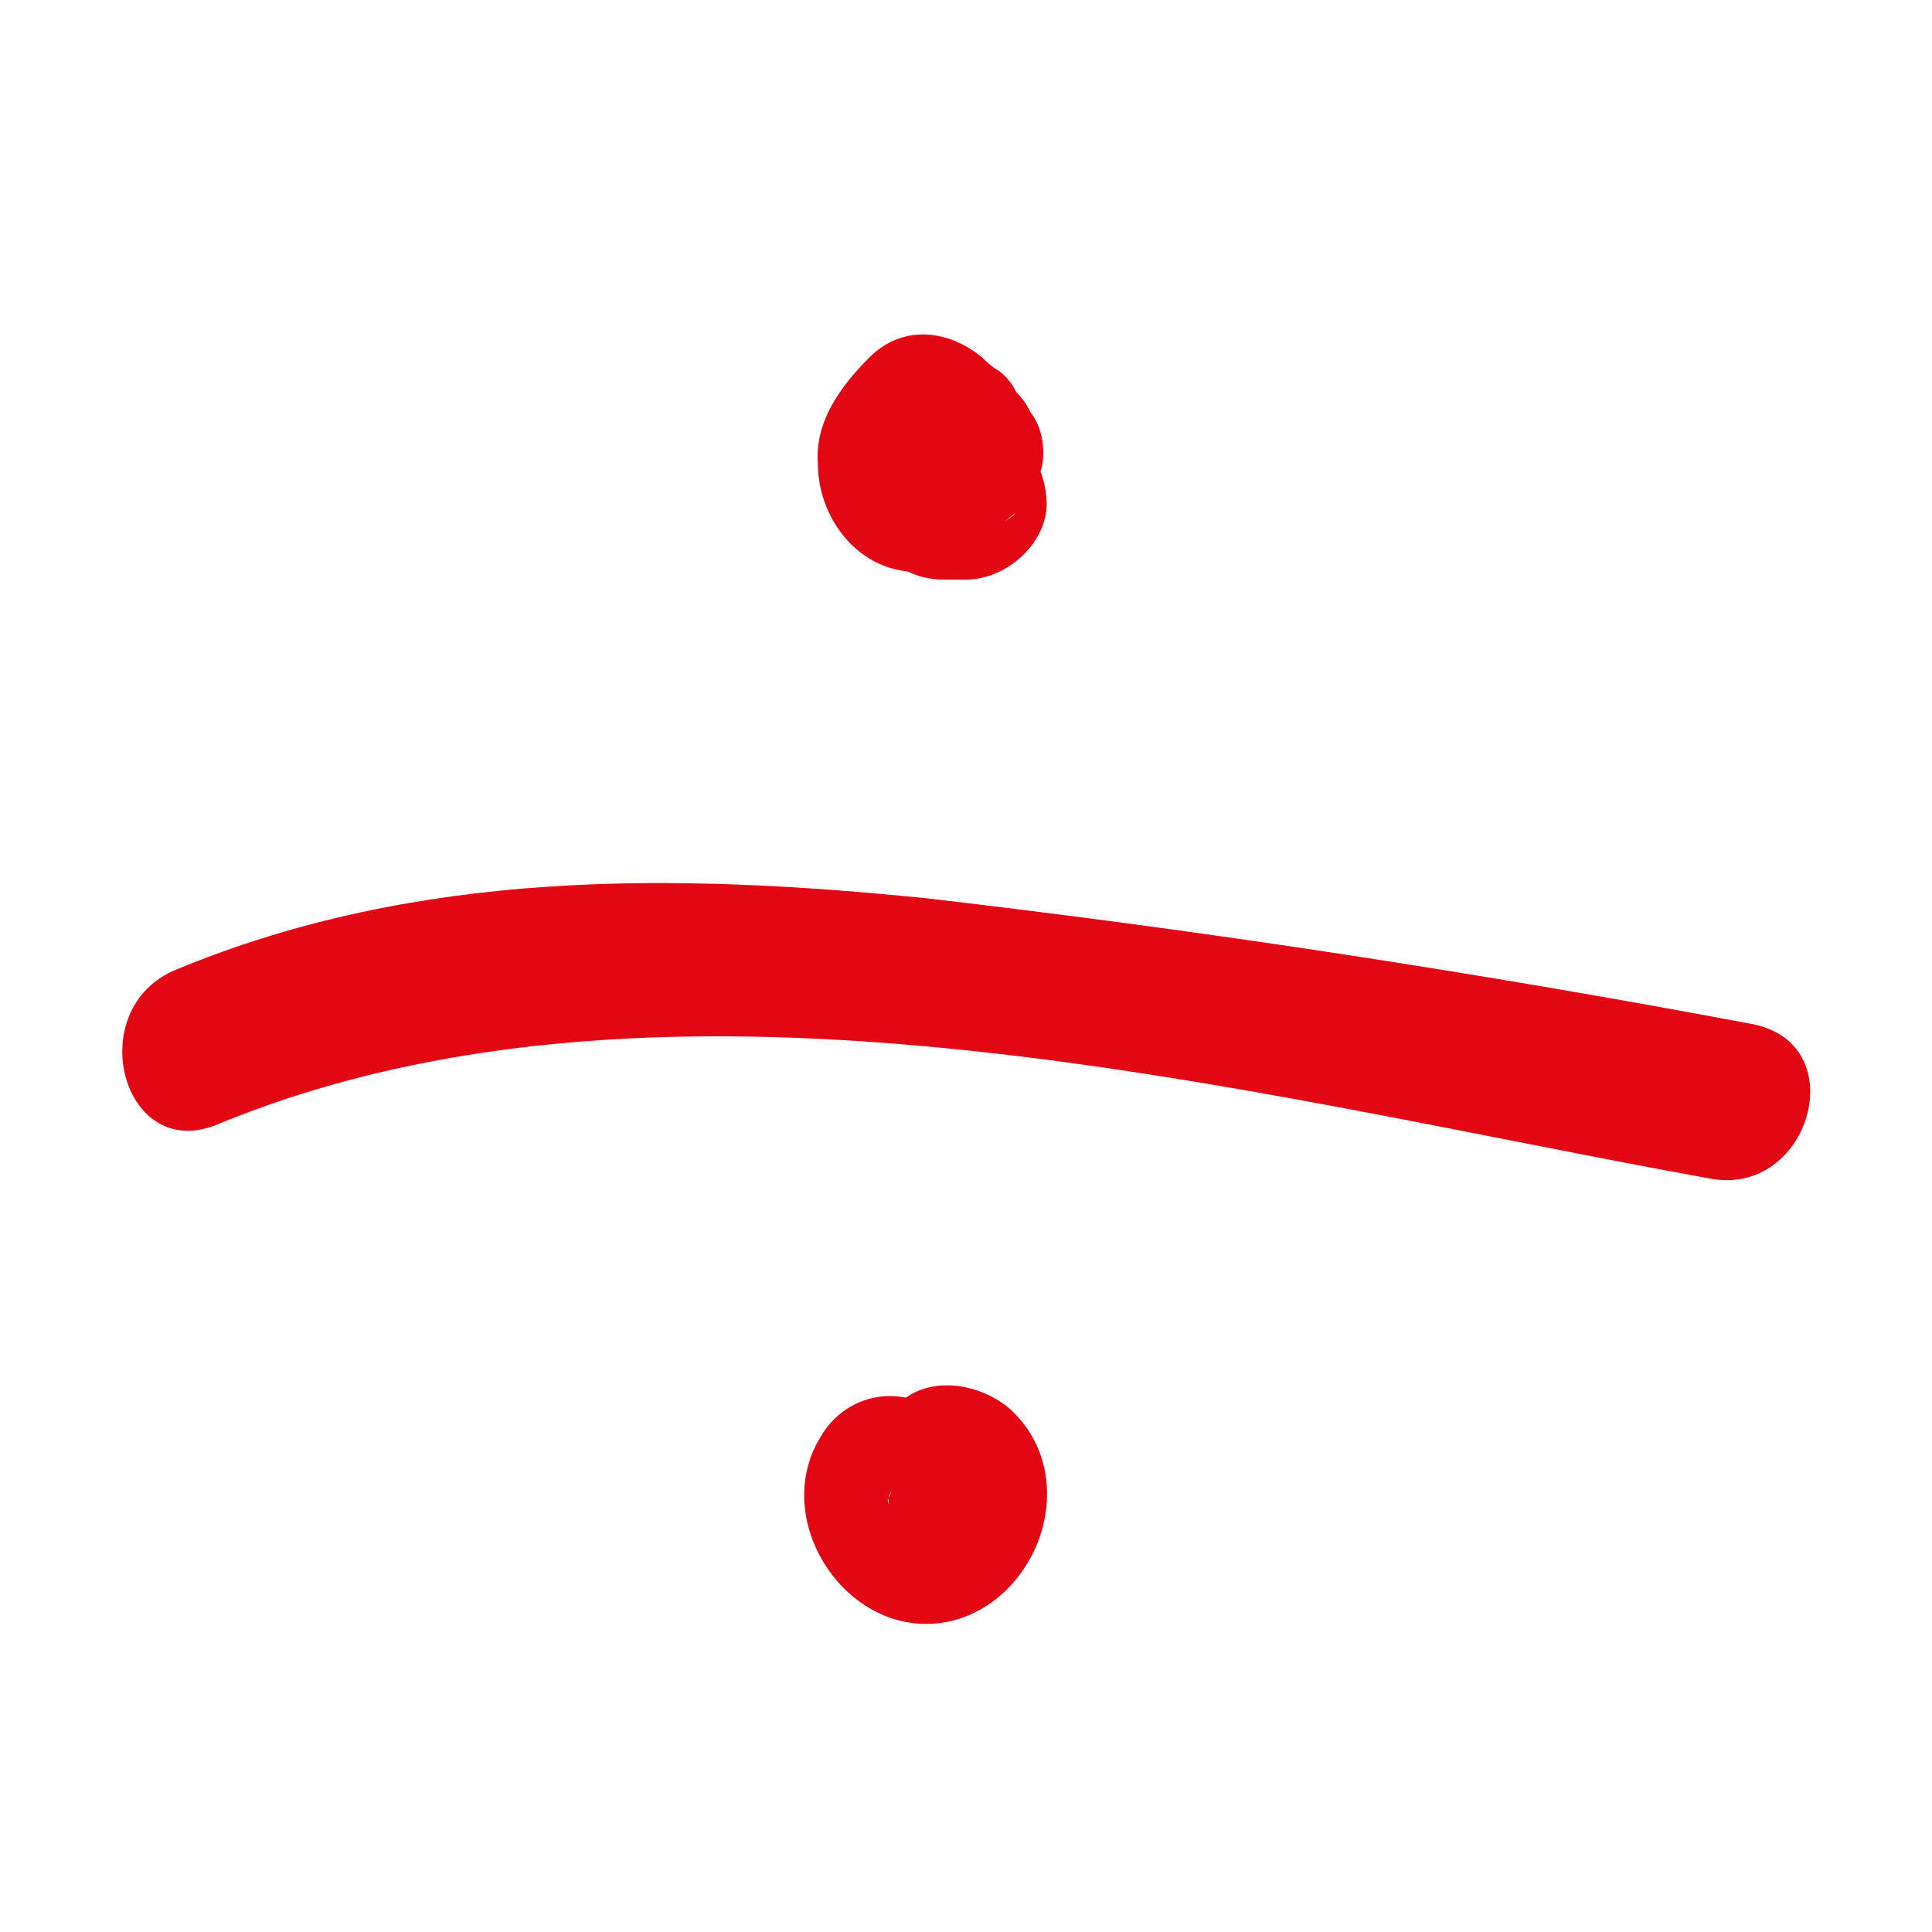 <?xml version="1.0" encoding="utf-8"?>
<!-- Generator: Adobe Illustrator 21.0.1, SVG Export Plug-In . SVG Version: 6.00 Build 0)  -->
<svg version="1.1" id="Lag_1" xmlns="http://www.w3.org/2000/svg" xmlns:xlink="http://www.w3.org/1999/xlink" x="0px" y="0px"
	 viewBox="0 0 60 60" style="enable-background:new 0 0 60 60;" xml:space="preserve">
<style type="text/css">
	.st0{fill:#E30613;}
</style>
<g>
	<g>
		<path class="st0" d="M6.8,34.9c14.1-5.8,31.9-0.9,46.3,1.7c3.1,0.6,4.5-4.2,1.3-4.8c-8.5-1.6-17-2.9-25.6-3.9
			C20.9,27.1,13,27,5.5,30.1C2.5,31.3,3.8,36.2,6.8,34.9L6.8,34.9z"/>
	</g>
</g>
<g>
	<g>
		<path class="st0" d="M28.8,11.9c-1.2,0.9-2,2.1-2,3.6c0,1.4,1.1,2.5,2.5,2.5c0.2,0,0.5,0,0.7,0c1.3,0,2.6-1.2,2.5-2.5
			C32.4,14.1,31.4,13,30,13c-0.2,0-0.5,0-0.7,0c0.8,0.8,1.7,1.7,2.5,2.5c0-0.3,0-0.2-0.1,0.2c0.1-0.3,0-0.2-0.1,0.2
			c0.1-0.2,0.1-0.2-0.2,0.2c0.2-0.2,0.1-0.1-0.2,0.1c0.5-0.4,1-0.8,1.1-1.5c0.2-0.6,0.1-1.4-0.3-1.9C31.5,11.7,29.9,11,28.8,11.9
			L28.8,11.9z"/>
	</g>
</g>
<g>
	<g>
		<path class="st0" d="M27.8,47.4C27.9,47.5,28.1,47.7,27.8,47.4c-0.1-0.1-0.3-0.9-0.2-0.5c0.1,0.4-0.1-0.6,0-0.3
			c0,0.3-0.2,0.1,0.1-0.3c0,0-0.1,0.2-0.1,0.2c0-0.4,0.2-0.5,0.1-0.3c-0.1,0.2,0.4-0.5,0.2-0.2c0.1-0.1,0.2-0.2,0.3-0.3
			c-0.2,0.1-0.1,0.1,0.1,0c0.1-0.1,0.3-0.1,0.4-0.1c0.3,0,0.3,0,0.1,0c0,0,0.7,0.1,0.3,0c0.4,0.2,0.5,0.2,0.4,0.1
			c-0.1-0.1-0.1,0,0.1,0.1c0.2,0.2,0.2,0.2,0.1,0c0.1,0.1,0.2,0.2,0.2,0.3c0,0-0.3-0.5,0,0c0.1,0.2,0.1,0.3,0.1,0.1
			c-0.1-0.2,0-0.1,0,0.4c0-0.3-0.1,0.3-0.1,0.3c0.1-0.4-0.3,0.5-0.1,0.2c0.7-1.1,0.3-2.8-0.9-3.4c-1.2-0.7-2.7-0.3-3.4,0.9
			c-1.7,2.7,1,6.6,4.2,5.7c2.7-0.8,3.9-4.6,1.6-6.6c-1-0.8-2.6-1-3.5,0C26.9,44.8,26.7,46.5,27.8,47.4L27.8,47.4z"/>
	</g>
</g>
<g>
	<g>
		<path class="st0" d="M31,11.5c-0.2-0.1-0.4-0.3-0.5-0.4c-1.1-0.9-2.5-1-3.5,0c-0.9,0.9-1.7,2-1.6,3.3c0,1.5,1,3,2.5,3.3
			c1.3,0.3,2.8-0.4,3.1-1.7c0.3-1.3-0.4-2.8-1.7-3.1c-0.4-0.1-0.2,0,0.7,0.4c0.2,0.2,0.3,0.4,0.4,0.7c-0.1-0.3,0-0.2,0,0.3
			c0,0.2,0,0.4-0.1,0.6c-0.1,0.2-0.1,0.2,0,0c0.1-0.2,0.1-0.2-0.1,0.1c0,0,0.4-0.4,0.4-0.4c-1.2,0-2.4,0-3.5,0
			c0.2,0.1,0.4,0.3,0.5,0.4c0.5,0.4,1.1,0.7,1.8,0.7c0.6,0,1.3-0.3,1.8-0.7C31.9,14.1,32.1,12.3,31,11.5L31,11.5z"/>
	</g>
</g>
</svg>
